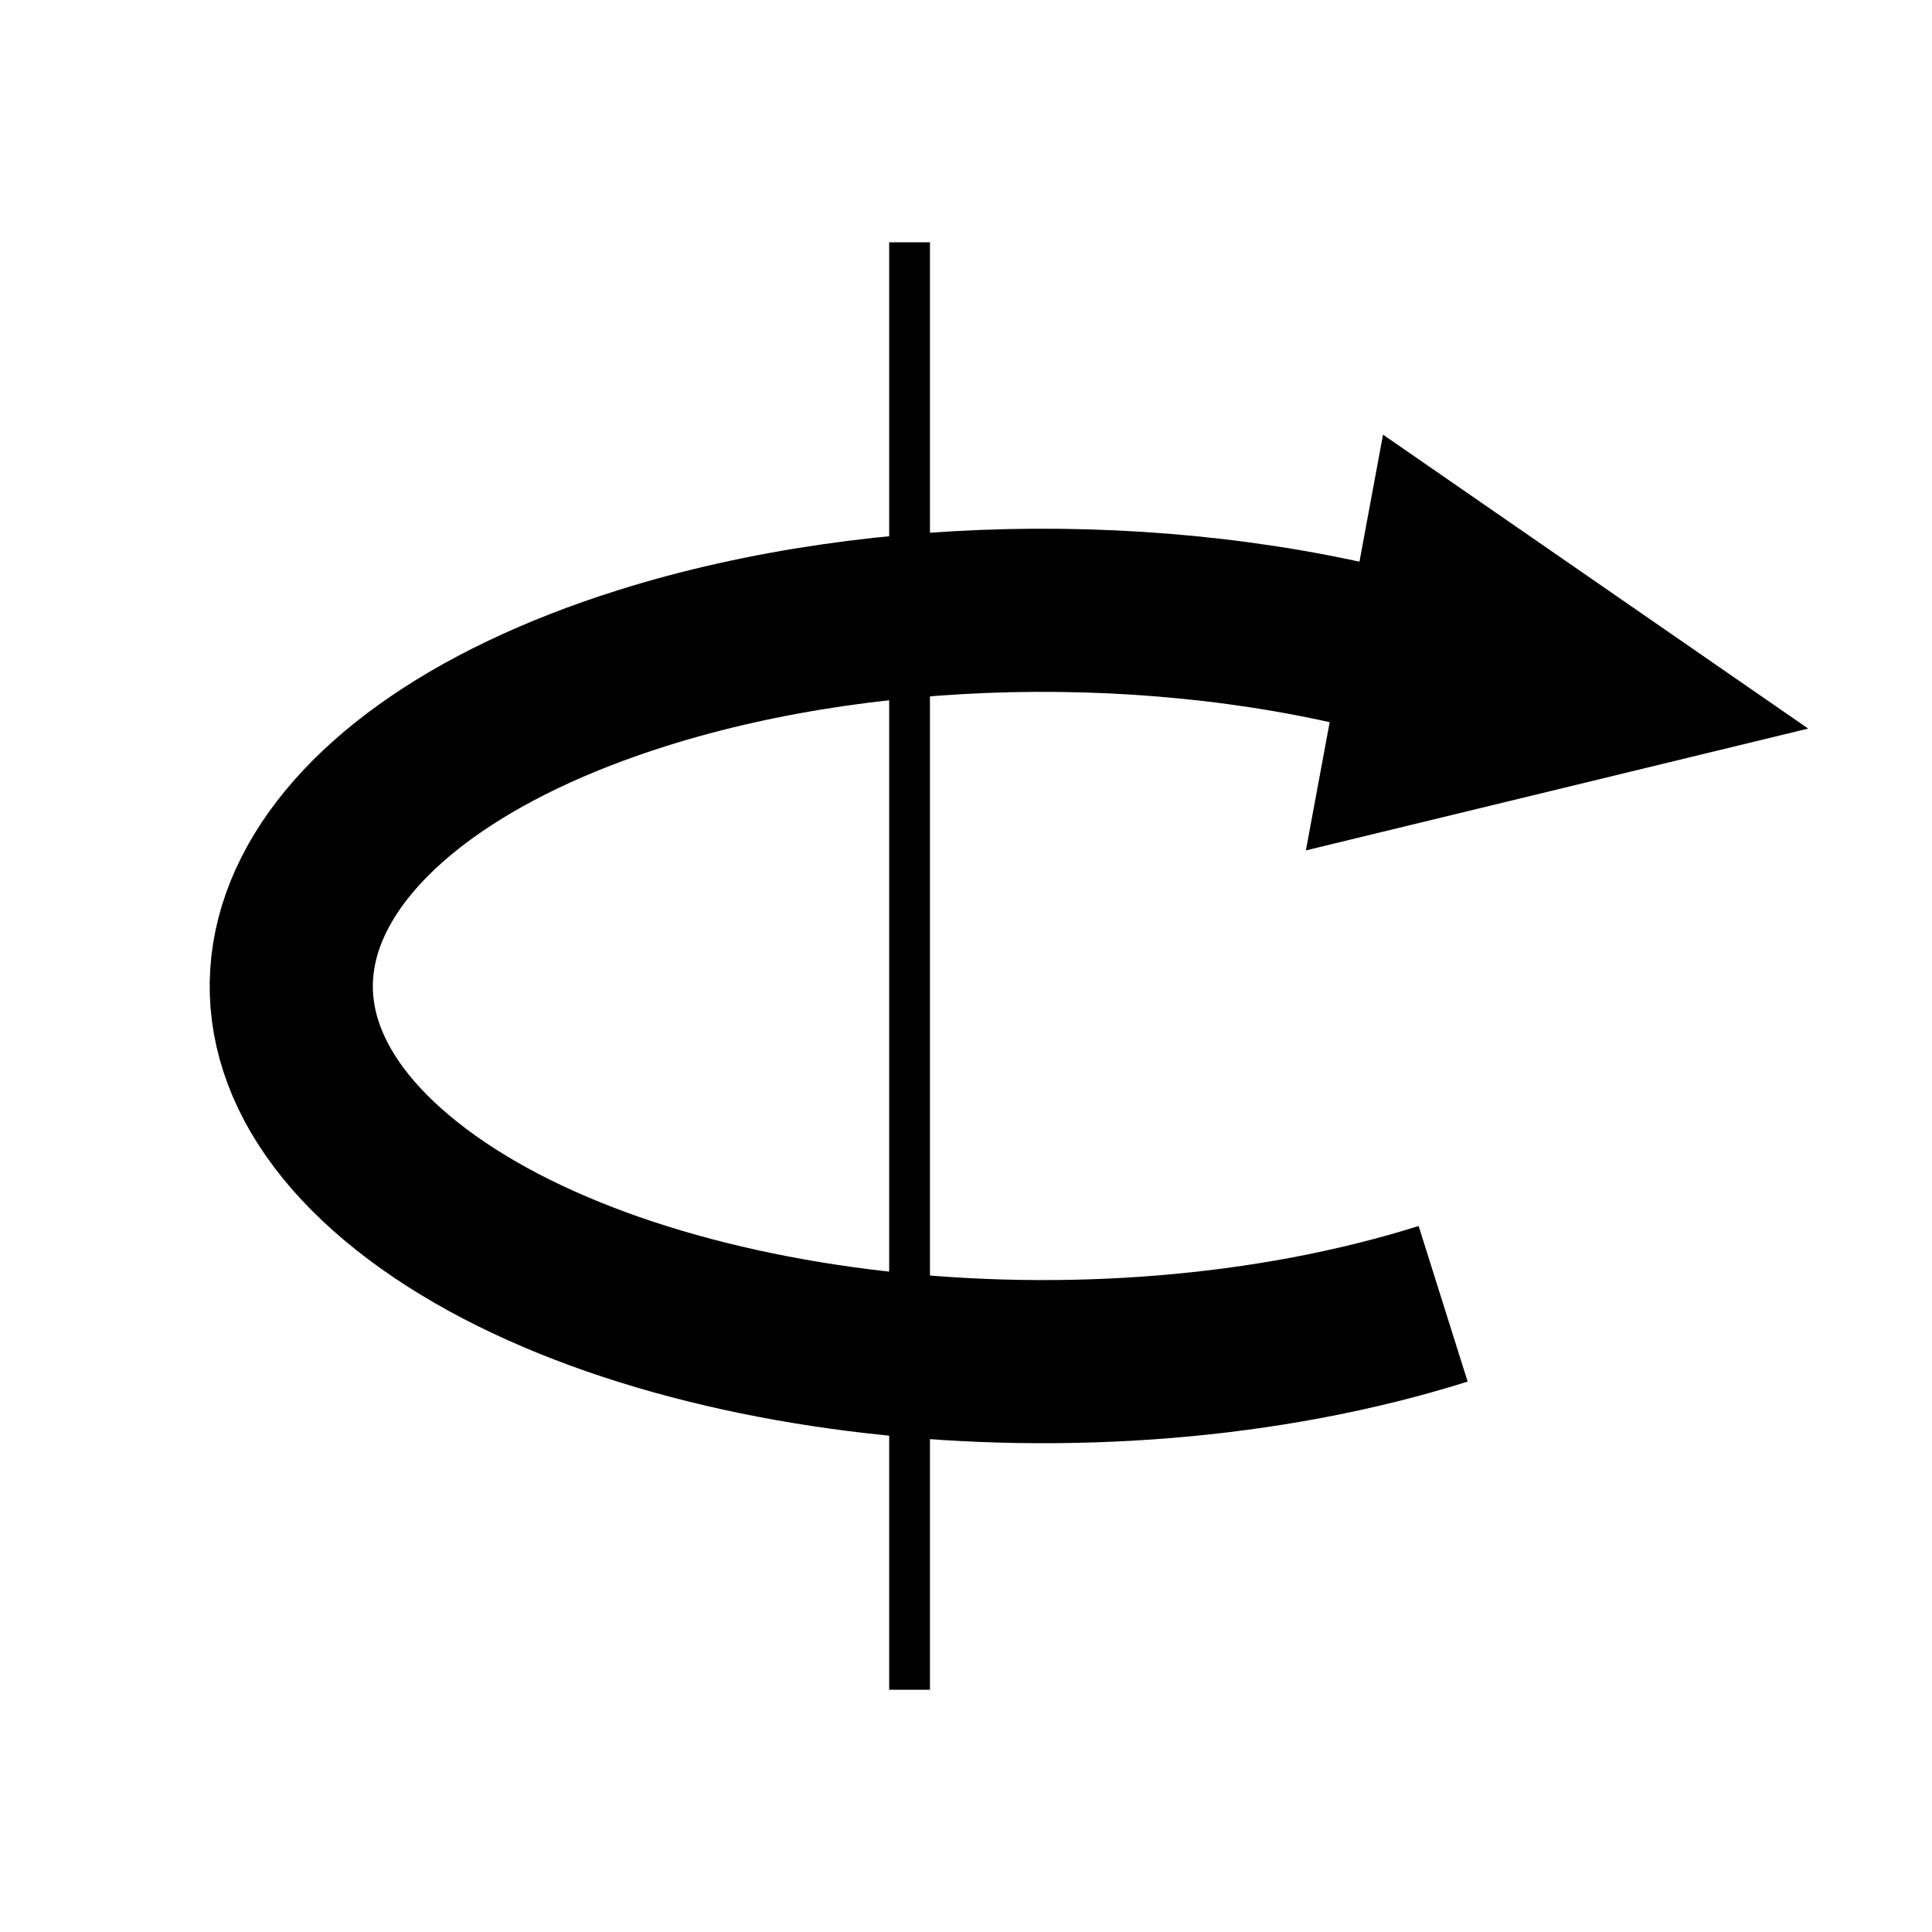 <?xml version="1.0" encoding="UTF-8" standalone="no"?>
<!-- Created with Inkscape (http://www.inkscape.org/) -->

<svg
   xmlns:dc="http://purl.org/dc/elements/1.1/"
   xmlns:cc="http://creativecommons.org/ns#"
   xmlns:rdf="http://www.w3.org/1999/02/22-rdf-syntax-ns#"
   xmlns:svg="http://www.w3.org/2000/svg"
   xmlns="http://www.w3.org/2000/svg"
   xmlns:sodipodi="http://sodipodi.sourceforge.net/DTD/sodipodi-0.dtd"
   xmlns:inkscape="http://www.inkscape.org/namespaces/inkscape"
   version="1.1"
   width="90"
   height="90"
   id="svg5587"
   inkscape:version="0.48.5 r10040"
   sodipodi:docname="rotateY.svg">
  <sodipodi:namedview
     pagecolor="#ffffff"
     bordercolor="#666666"
     borderopacity="1"
     objecttolerance="10"
     gridtolerance="10"
     guidetolerance="10"
     inkscape:pageopacity="0"
     inkscape:pageshadow="2"
     inkscape:window-width="1596"
     inkscape:window-height="877"
     id="namedview7229"
     showgrid="false"
     inkscape:zoom="2.6222222"
     inkscape:cx="-22.309322"
     inkscape:cy="45"
     inkscape:window-x="0"
     inkscape:window-y="19"
     inkscape:window-maximized="0"
     inkscape:current-layer="svg5587" />
  <defs
     id="defs5589" />
  <g
     transform="translate(-399.935,-407.492)"
     id="layer1">
    <g
       transform="translate(300.127,236.663)"
       id="g5357">
      <g
         id="g4953">
        <path
           d="m 200.632,212.912 c 16.356,-5.151 37.966,-2.698 48.269,5.48 10.302,8.178 5.395,18.983 -10.96,24.134 -11.178,3.52 -25.367,3.594 -36.689,0.191"
           transform="matrix(-1,0,0,-1,367.667,444.477)"
           id="path2985"
           style="fill:none;fill-opacity:1;stroke:#000000;stroke-width:7.6;stroke-linecap:butt;stroke-linejoin:miter;stroke-miterlimit:4.2;stroke-opacity:1;stroke-dashoffset:13.68;marker-end:none" />
        <path
           d="m 142.179,182.116 0,67.428"
           id="path4951"
           style="fill:none;stroke:#000000;stroke-width:1.9;stroke-linecap:butt;stroke-linejoin:miter;stroke-miterlimit:4;stroke-opacity:1;stroke-dasharray:none" />
      </g>
      <path
         d="m 160.641,210.444 3.594,-19.367 19.805,13.692 z"
         id="path5347"
         style="fill:#000000;fill-opacity:1;stroke:none" />
    </g>
  </g>
</svg>
